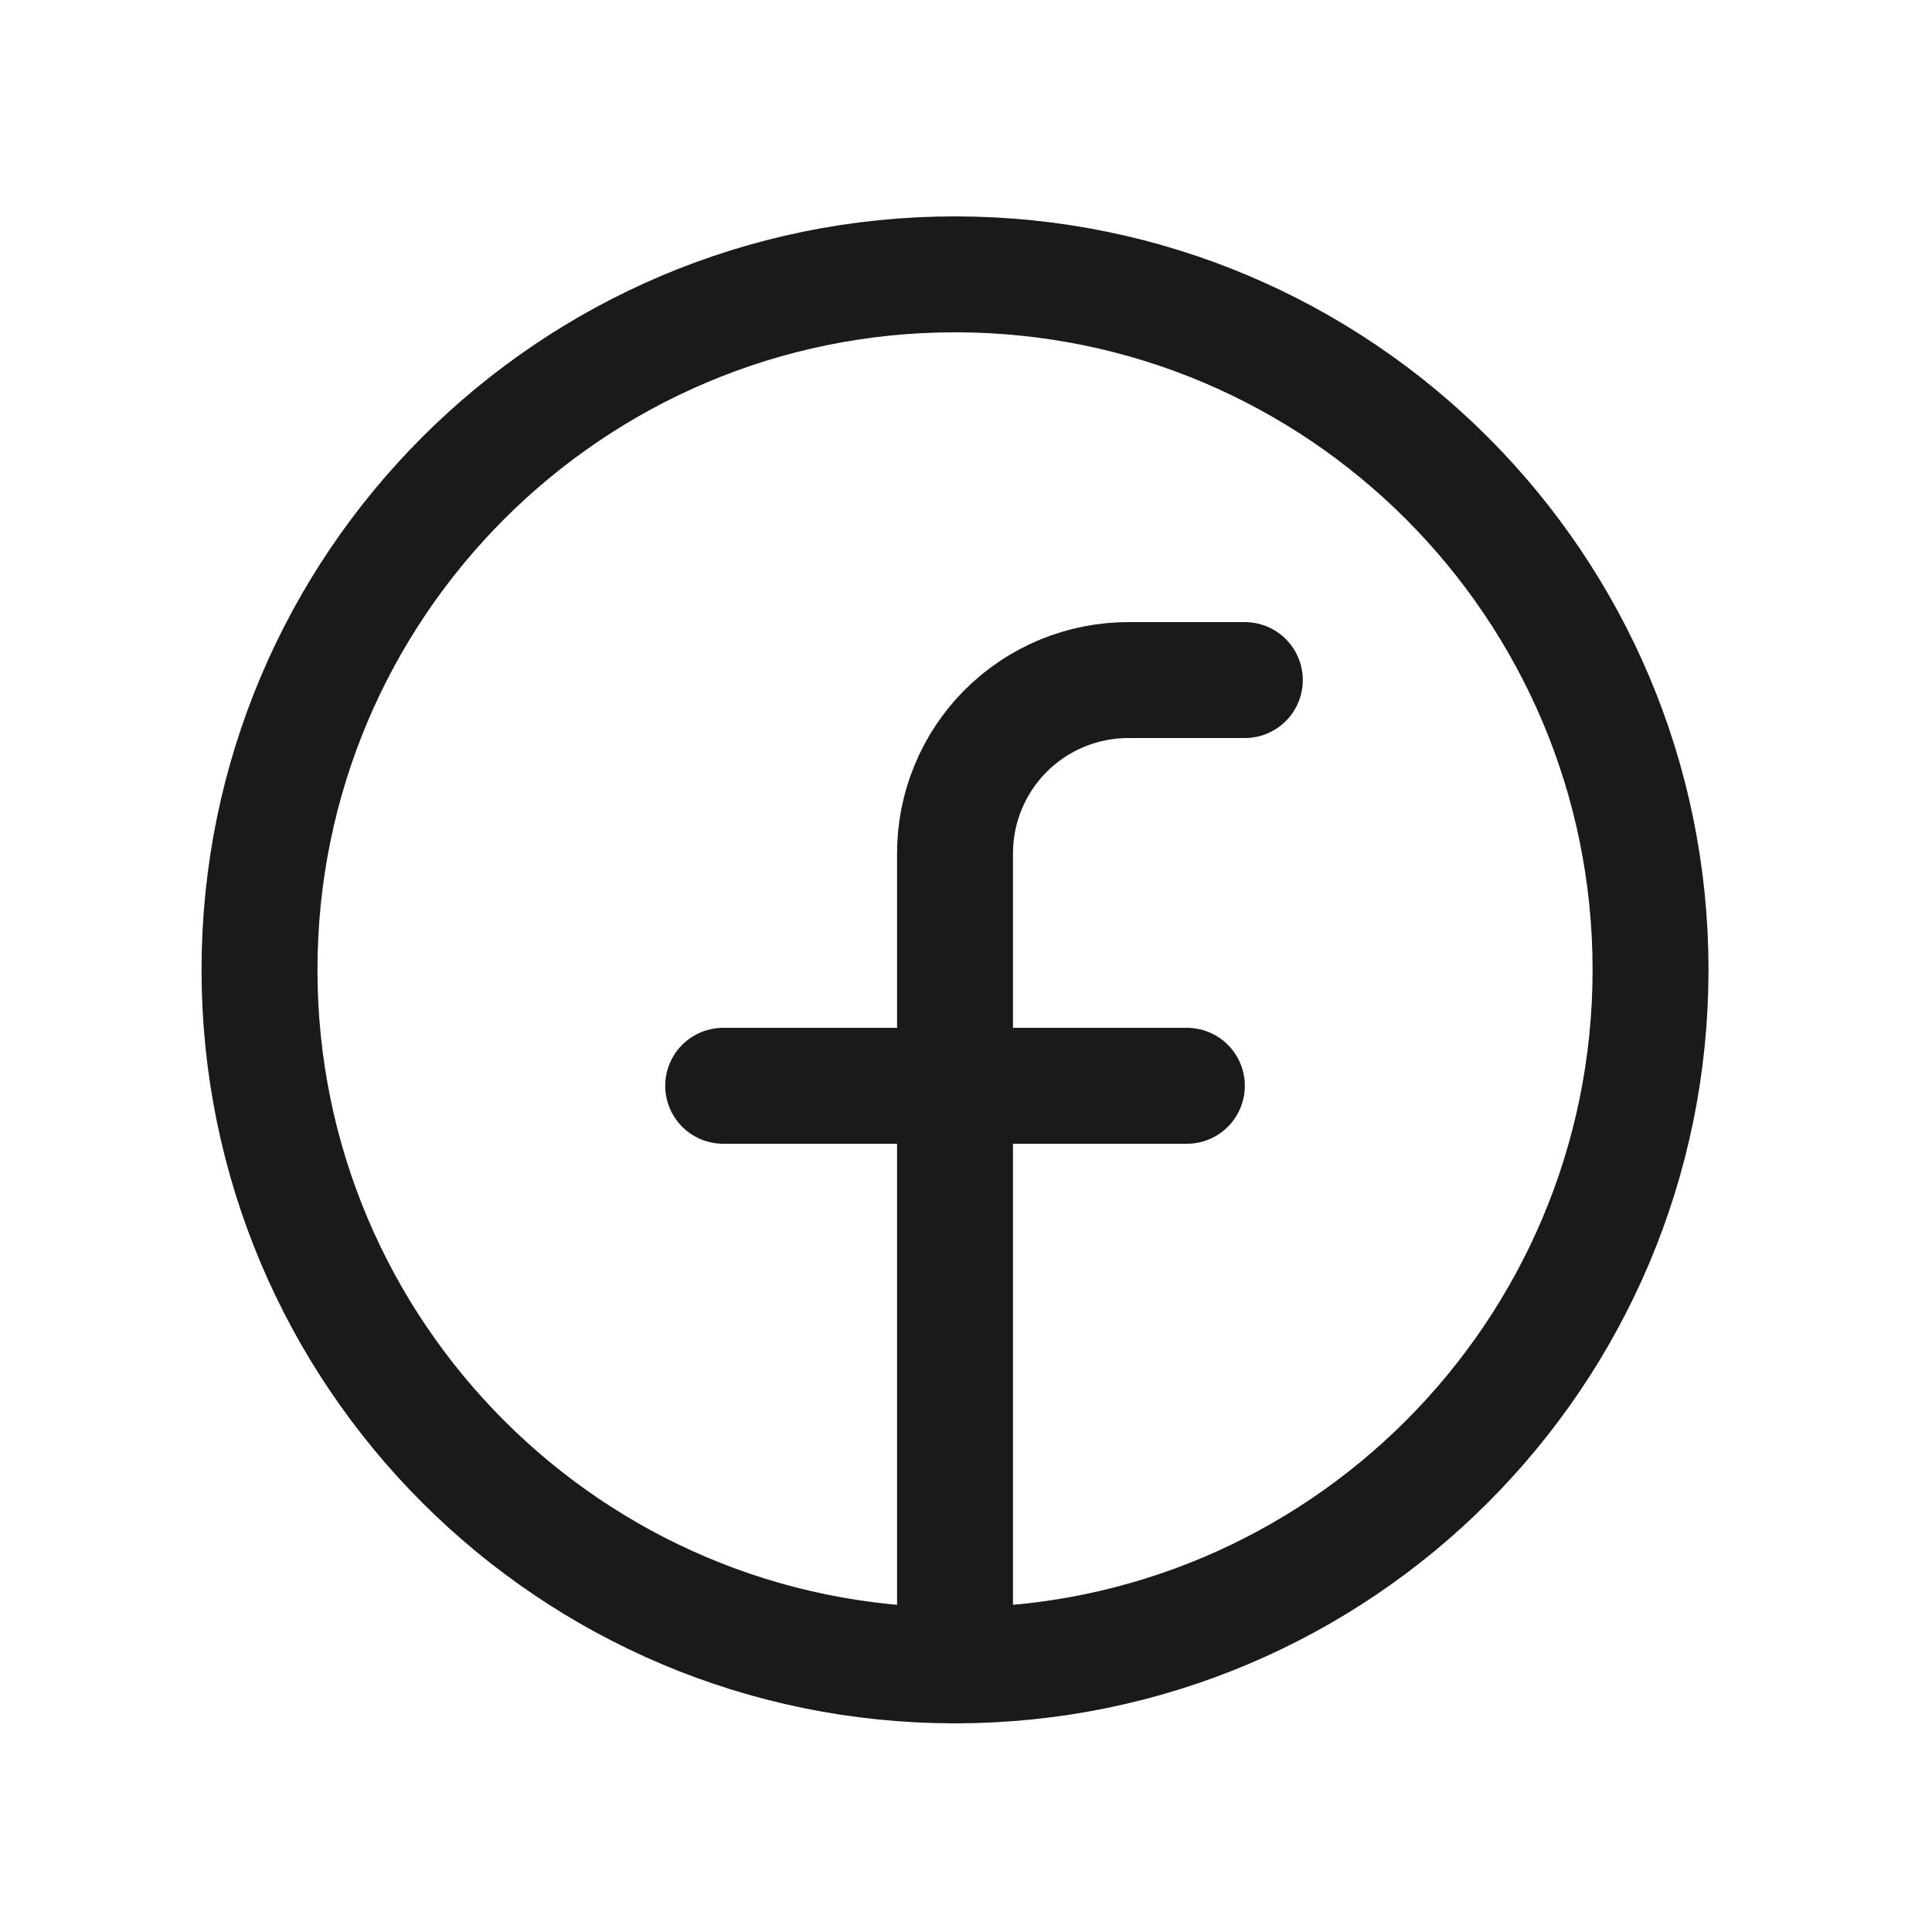 <svg width="25" height="25" viewBox="0 0 25 25" fill="none" xmlns="http://www.w3.org/2000/svg">
<path d="M12.358 21.55C17.329 21.55 21.358 17.521 21.358 12.55C21.358 7.58 17.329 3.55 12.358 3.55C7.388 3.55 3.358 7.58 3.358 12.55C3.358 17.521 7.388 21.55 12.358 21.55Z" stroke="#1A1A1A" stroke-width="1.5" stroke-linecap="round" stroke-linejoin="round"/>
<path d="M16.108 8.8H14.608C14.312 8.799 14.019 8.857 13.746 8.969C13.472 9.082 13.224 9.247 13.014 9.457C12.805 9.666 12.64 9.914 12.527 10.188C12.414 10.461 12.357 10.755 12.358 11.05V21.55" stroke="#1A1A1A" stroke-width="1.5" stroke-linecap="round" stroke-linejoin="round"/>
<path d="M9.358 14.05H15.358" stroke="#1A1A1A" stroke-width="1.5" stroke-linecap="round" stroke-linejoin="round"/>
</svg>
